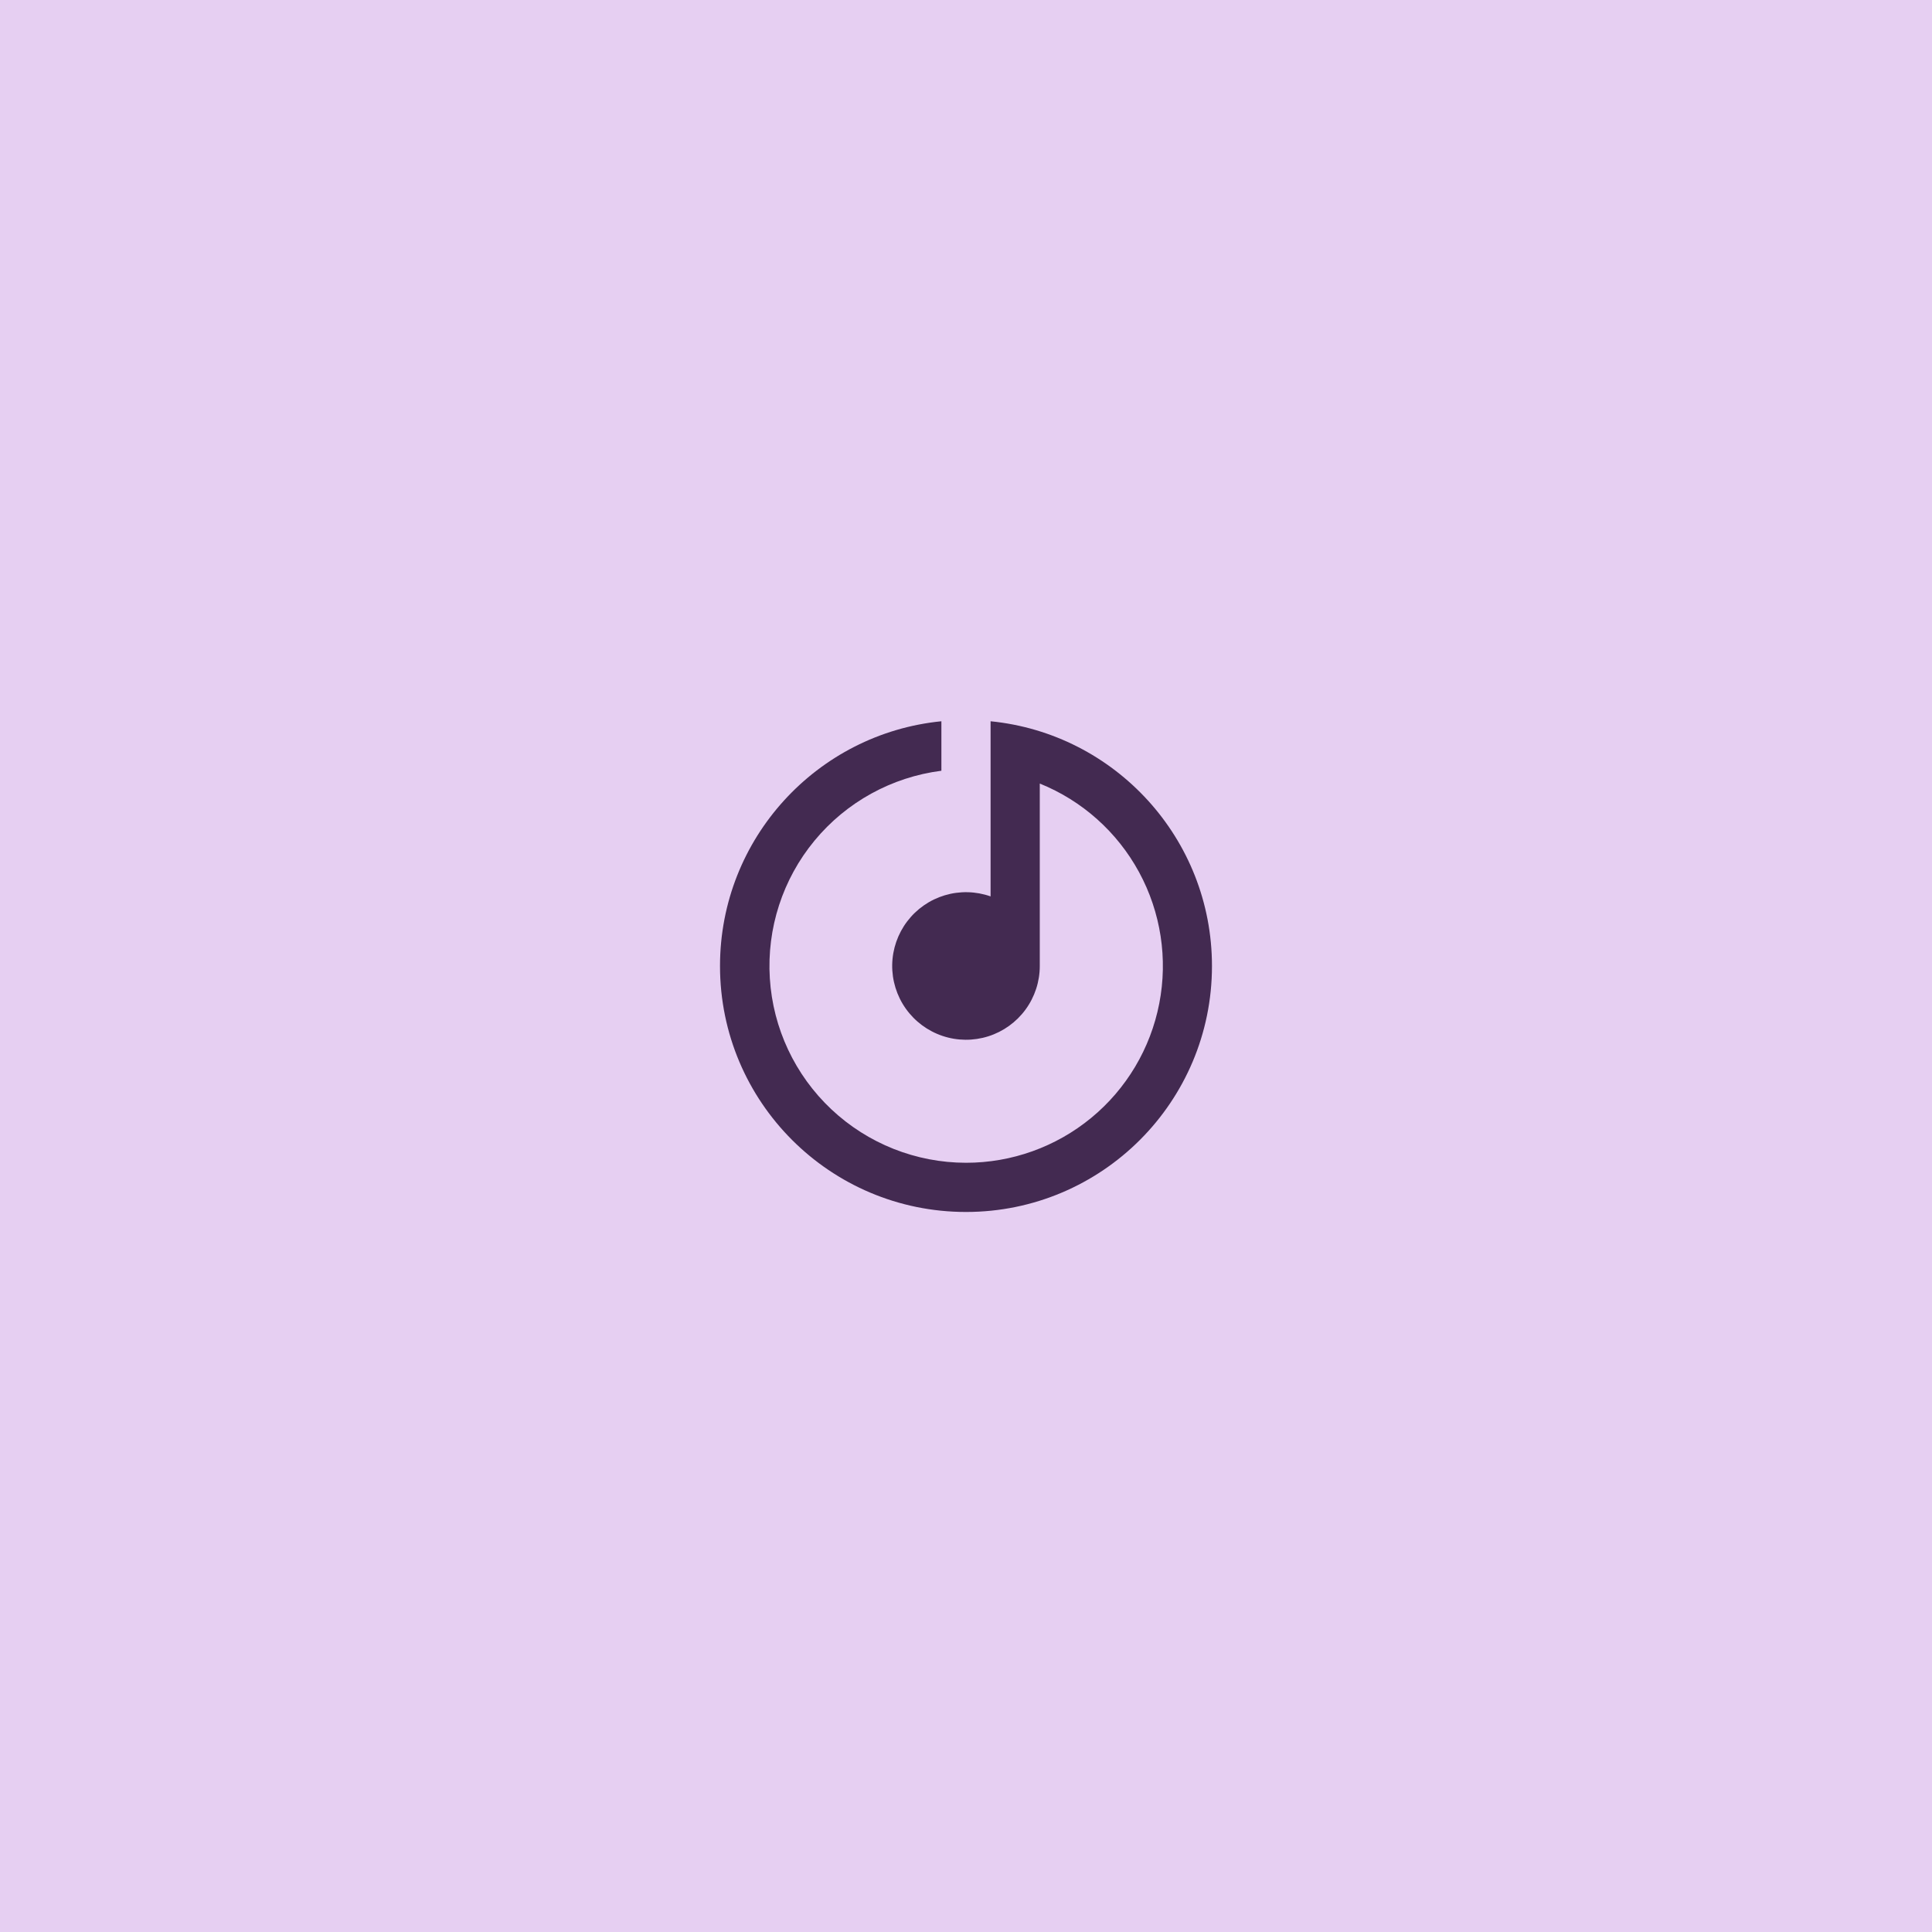 <svg width="80" height="80" viewBox="0 0 80 80" fill="none" xmlns="http://www.w3.org/2000/svg">
<rect width="80" height="80" fill="#E6CFF2"/>
<g clip-path="url(#clip0_1_375)">
<path d="M43.055 32.445V40C43.055 40.649 42.848 41.28 42.465 41.804C42.082 42.327 41.542 42.715 40.924 42.911C40.306 43.107 39.641 43.102 39.026 42.895C38.412 42.688 37.879 42.292 37.504 41.762C37.13 41.233 36.934 40.597 36.944 39.949C36.955 39.3 37.172 38.672 37.563 38.155C37.954 37.638 38.5 37.258 39.121 37.072C39.742 36.886 40.407 36.902 41.018 37.118V29.866C46.165 30.376 50.185 34.719 50.185 40C50.185 45.626 45.625 50.185 40 50.185C34.374 50.185 29.814 45.626 29.814 40C29.814 34.719 33.835 30.376 38.981 29.866V31.915C36.926 32.177 35.048 33.211 33.729 34.807C32.409 36.403 31.747 38.442 31.877 40.51C32.006 42.577 32.918 44.517 34.427 45.936C35.936 47.355 37.928 48.146 40 48.148C41.891 48.149 43.724 47.492 45.185 46.289C46.645 45.087 47.641 43.413 48.002 41.556C48.364 39.7 48.068 37.775 47.165 36.112C46.262 34.45 44.809 33.153 43.055 32.445Z" fill="#432A51"/>
</g>
<defs>
<clipPath id="clip0_1_375">
<rect width="32" height="32" fill="white" transform="translate(24 24)"/>
</clipPath>
</defs>
</svg>
